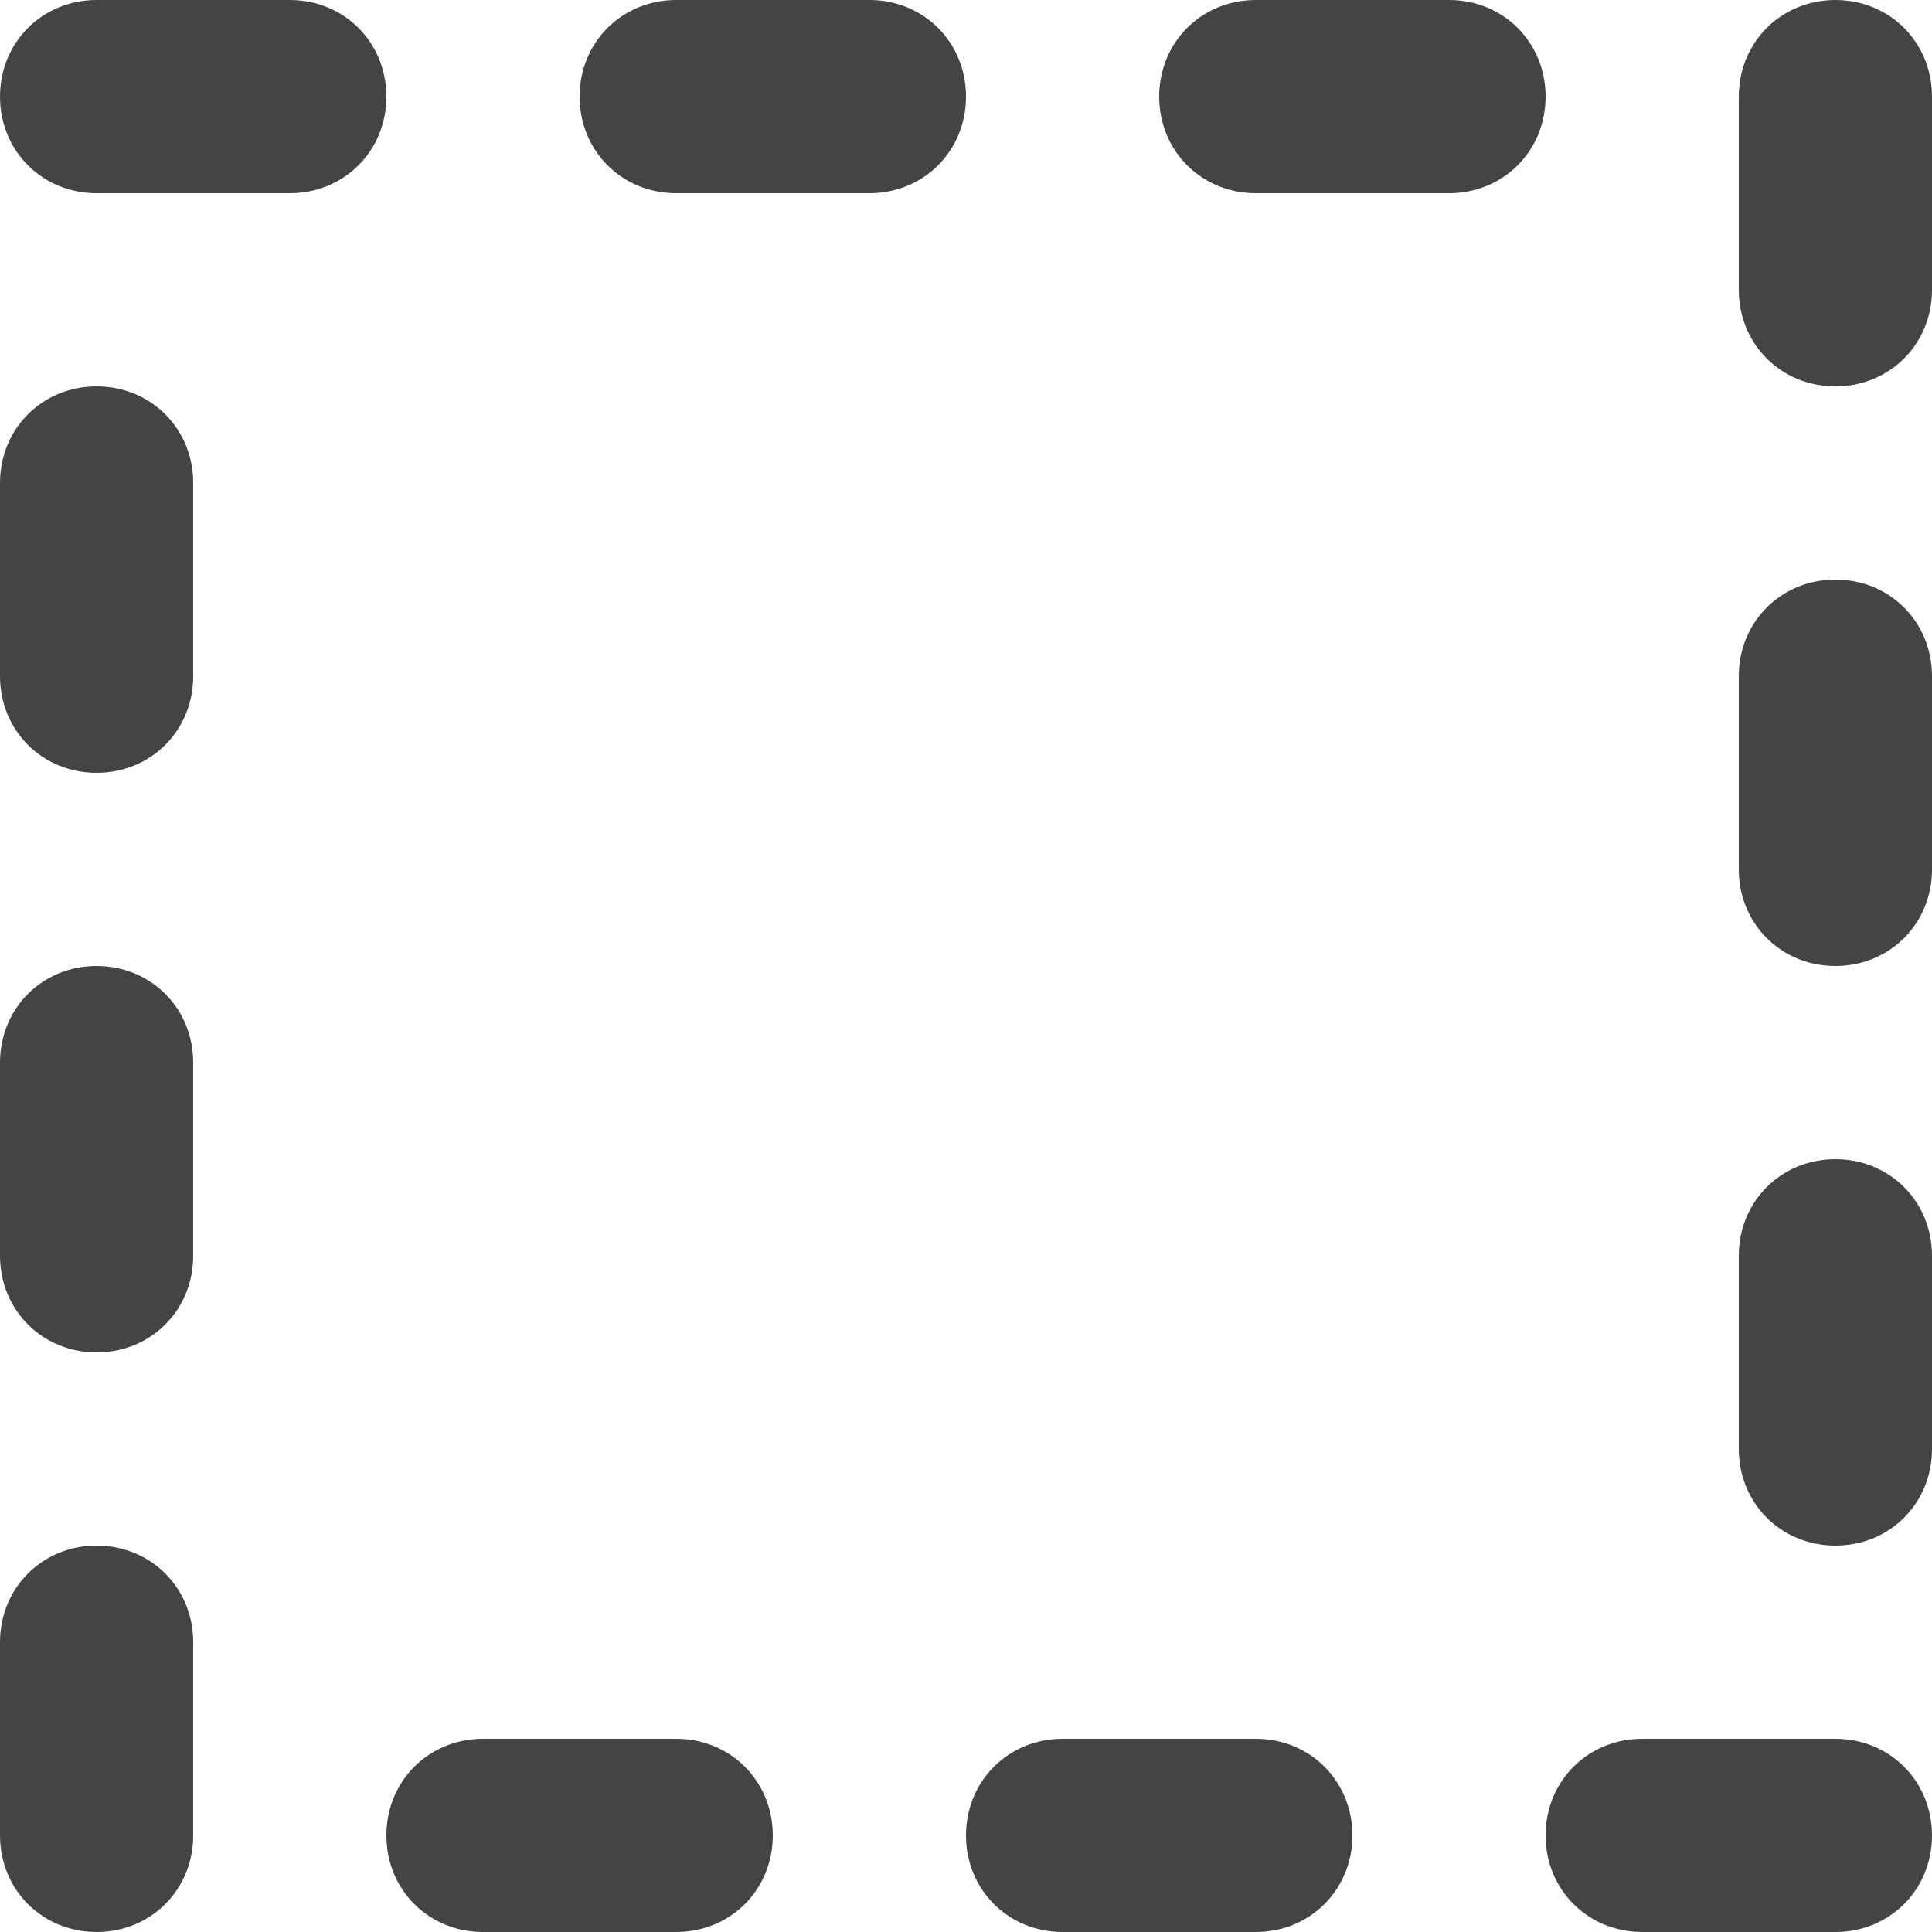 <?xml version="1.0" encoding="utf-8"?>
<!-- Generated by IcoMoon.io -->
<!DOCTYPE svg PUBLIC "-//W3C//DTD SVG 1.1//EN" "http://www.w3.org/Graphics/SVG/1.1/DTD/svg11.dtd">
<svg version="1.1" xmlns="http://www.w3.org/2000/svg" xmlns:xlink="http://www.w3.org/1999/xlink" width="32" height="32" viewBox="0 0 32 32">
<path fill="#444444" d="M32 1.6v3.2c0 0.9-0.7 1.6-1.6 1.6s-1.6-0.7-1.6-1.6v-3.2c0-0.9 0.7-1.6 1.6-1.6s1.6 0.7 1.6 1.6v0zM32 11.2v3.2c0 0.9-0.7 1.6-1.6 1.6s-1.6-0.7-1.6-1.6v-3.2c0-0.9 0.7-1.6 1.6-1.6s1.6 0.7 1.6 1.6v0zM32 20.8v3.2c0 0.9-0.7 1.6-1.6 1.6s-1.6-0.7-1.6-1.6v-3.2c0-0.9 0.7-1.6 1.6-1.6s1.6 0.7 1.6 1.6v0zM32 30.4c0 0.9-0.7 1.6-1.6 1.6h-3.2c-0.9 0-1.6-0.7-1.6-1.6s0.7-1.6 1.6-1.6h3.2c0.9 0 1.6 0.7 1.6 1.6v0zM25.6 1.6c0 0.9-0.7 1.6-1.6 1.6h-3.2c-0.9 0-1.6-0.7-1.6-1.6s0.7-1.6 1.6-1.6h3.2c0.9 0 1.6 0.7 1.6 1.6v0zM22.4 30.4c0 0.9-0.7 1.6-1.6 1.6h-3.2c-0.9 0-1.6-0.7-1.6-1.6s0.7-1.6 1.6-1.6h3.2c0.9 0 1.6 0.7 1.6 1.6v0zM16 1.6c0 0.9-0.7 1.6-1.6 1.6h-3.2c-0.9 0-1.6-0.7-1.6-1.6s0.7-1.6 1.6-1.6h3.2c0.9 0 1.6 0.7 1.6 1.6v0zM12.8 30.4c0 0.9-0.7 1.6-1.6 1.6h-3.2c-0.9 0-1.6-0.7-1.6-1.6s0.7-1.6 1.6-1.6h3.2c0.9 0 1.6 0.7 1.6 1.6v0zM6.4 1.6c0 0.9-0.7 1.6-1.6 1.6h-3.2c-0.9 0-1.6-0.7-1.6-1.6s0.7-1.6 1.6-1.6h3.2c0.9 0 1.6 0.7 1.6 1.6v0zM3.2 8v3.2c0 0.9-0.7 1.6-1.6 1.6s-1.6-0.7-1.6-1.6v-3.2c0-0.9 0.7-1.6 1.6-1.6s1.6 0.7 1.6 1.6v0zM3.2 17.6v3.2c0 0.9-0.7 1.6-1.6 1.6s-1.6-0.7-1.6-1.6v-3.2c0-0.9 0.7-1.6 1.6-1.6s1.6 0.7 1.6 1.6v0zM3.2 30.4c0 0.9-0.7 1.6-1.6 1.6s-1.6-0.7-1.6-1.6v-3.2c0-0.9 0.7-1.6 1.6-1.6s1.6 0.7 1.6 1.6v3.2z"></path>
</svg>
